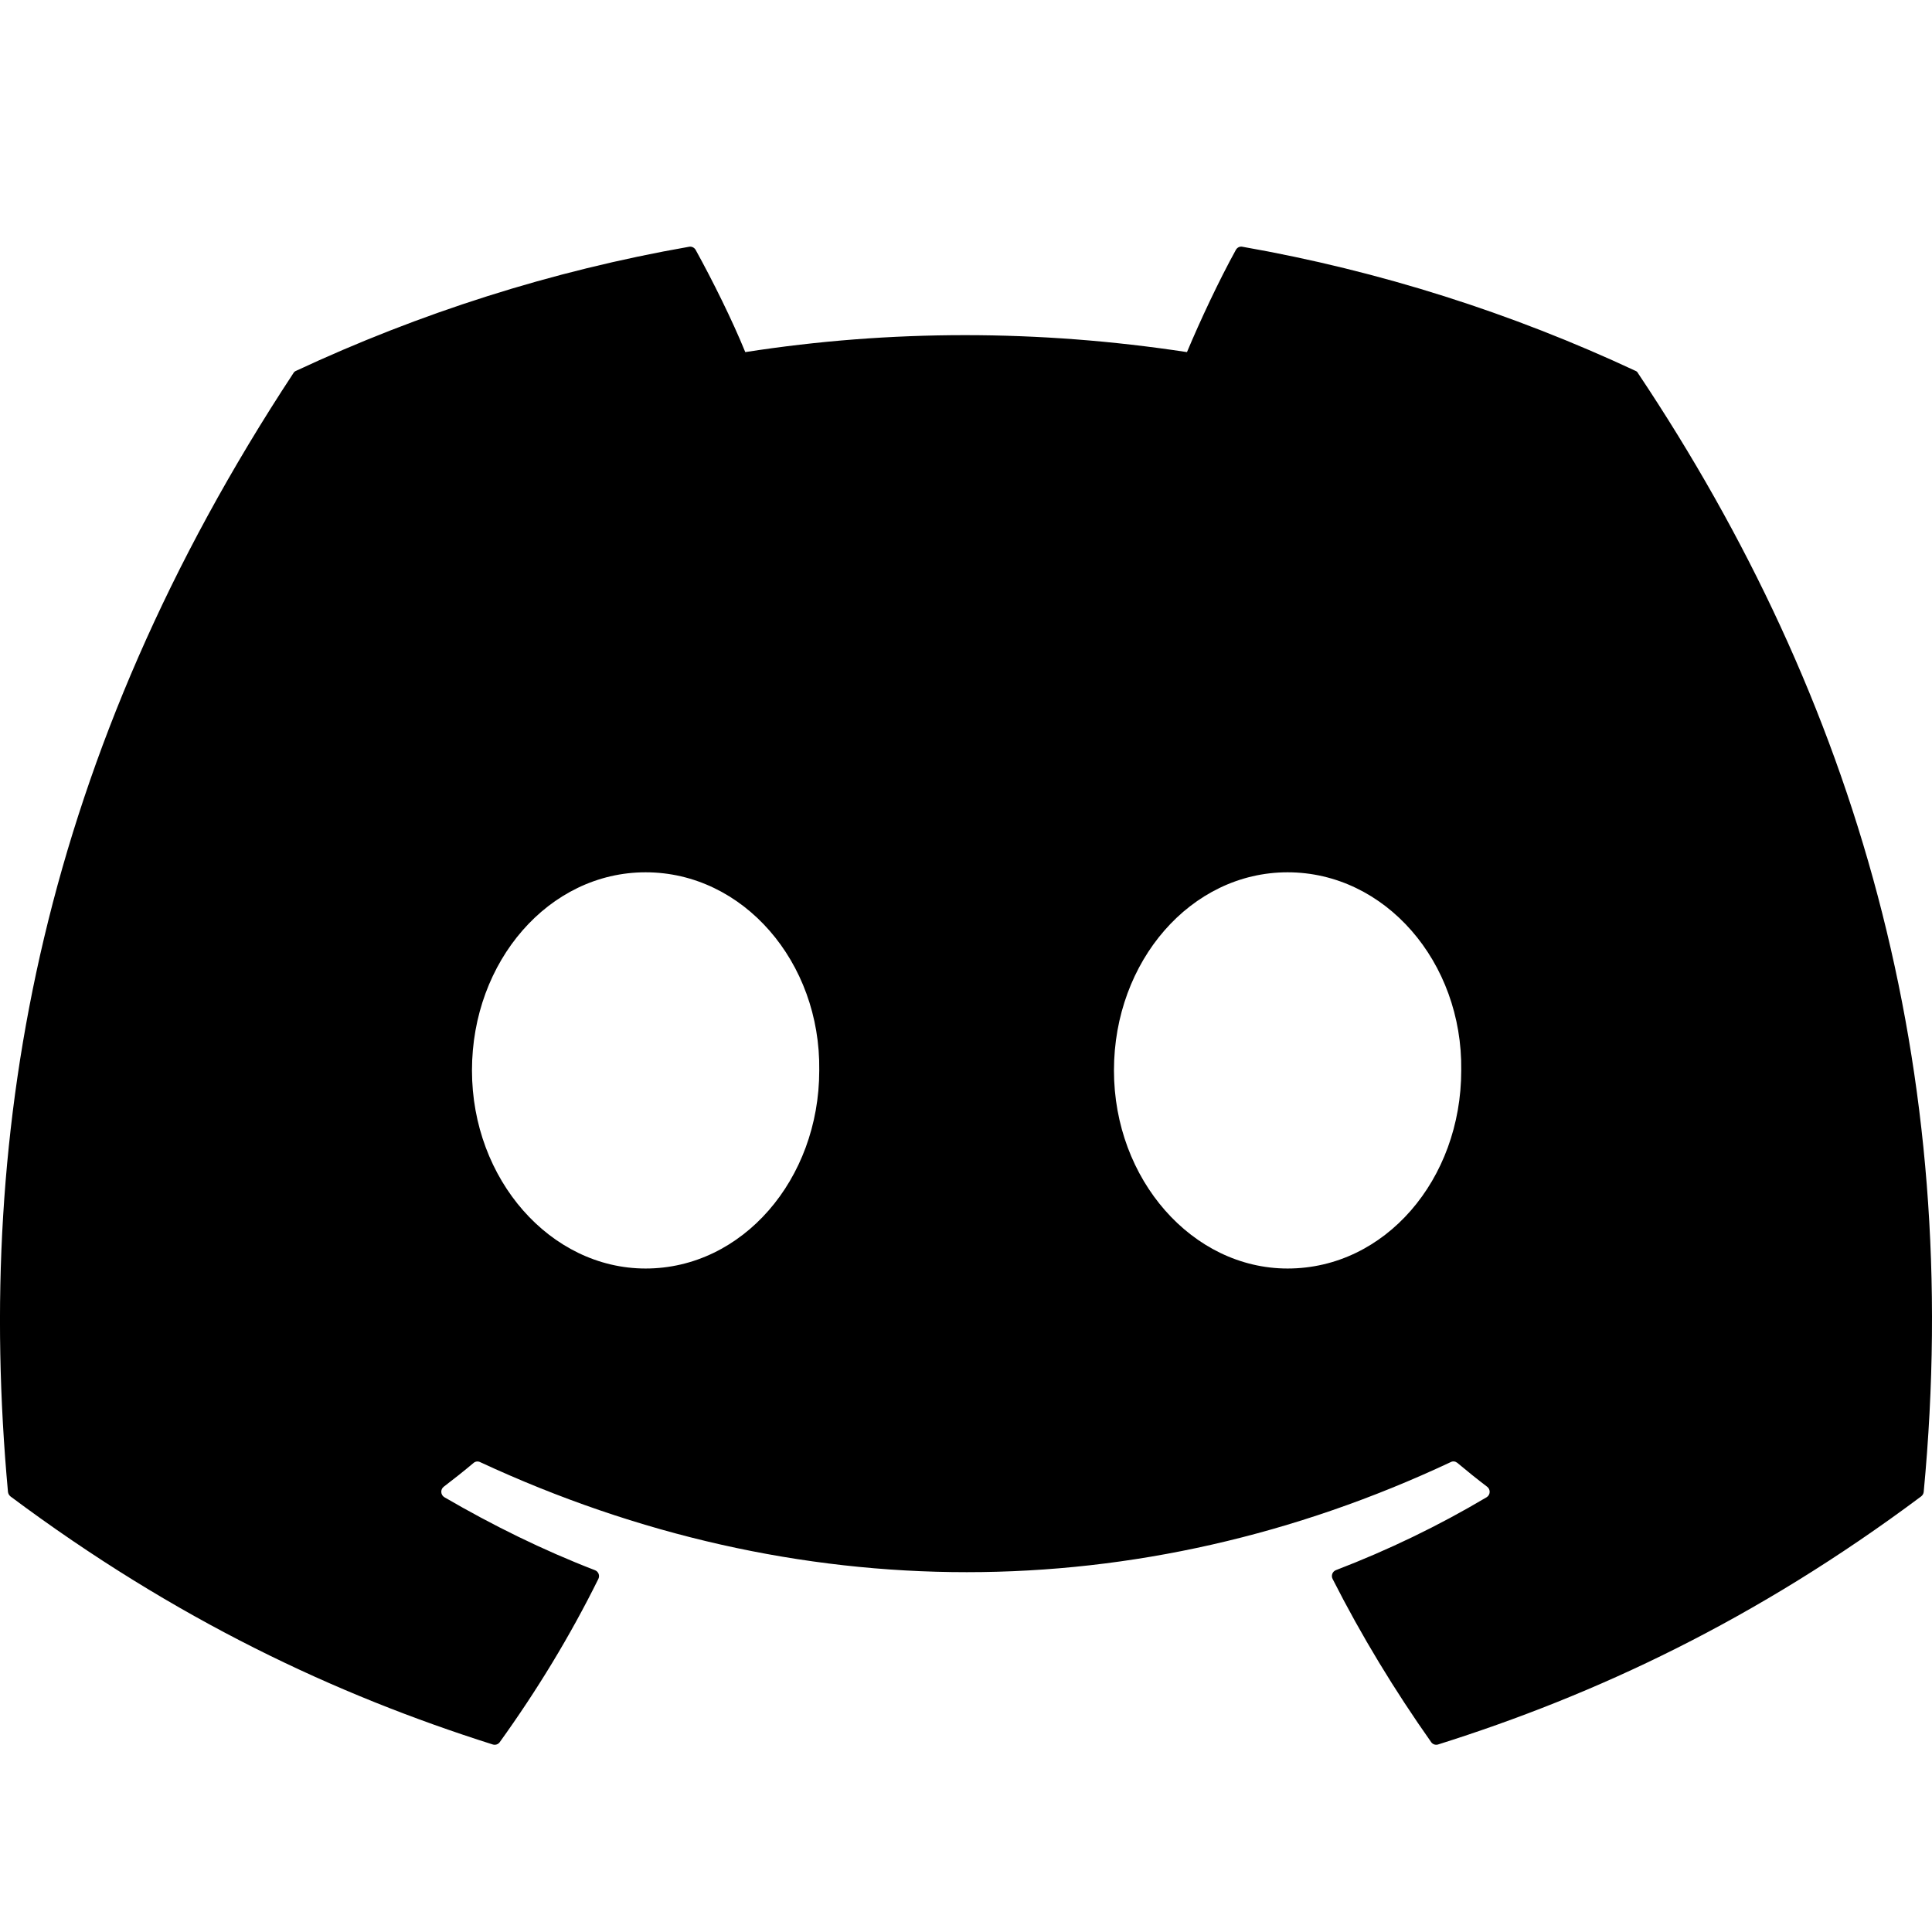 <svg width="24" height="24" viewBox="0 0 24 24" fill="none" xmlns="http://www.w3.org/2000/svg">
<path d="M20.317 4.607C18.787 3.892 17.147 3.366 15.432 3.065C15.401 3.059 15.37 3.074 15.353 3.103C15.142 3.485 14.909 3.983 14.745 4.374C12.9 4.093 11.065 4.093 9.258 4.374C9.095 3.974 8.852 3.485 8.641 3.103C8.624 3.075 8.593 3.06 8.562 3.065C6.848 3.365 5.208 3.892 3.677 4.607C3.664 4.612 3.652 4.622 3.645 4.635C0.533 9.364 -0.319 13.976 0.099 18.532C0.101 18.554 0.113 18.575 0.13 18.589C2.183 20.122 4.172 21.054 6.123 21.671C6.155 21.68 6.188 21.669 6.207 21.643C6.669 21.001 7.081 20.325 7.433 19.614C7.454 19.572 7.434 19.523 7.392 19.506C6.739 19.254 6.118 18.947 5.52 18.599C5.472 18.57 5.469 18.502 5.512 18.469C5.638 18.373 5.764 18.273 5.884 18.172C5.906 18.154 5.936 18.15 5.962 18.162C9.889 19.986 14.142 19.986 18.023 18.162C18.049 18.149 18.079 18.153 18.102 18.171C18.222 18.272 18.348 18.373 18.474 18.469C18.518 18.502 18.515 18.57 18.468 18.599C17.87 18.954 17.248 19.254 16.595 19.505C16.552 19.522 16.533 19.572 16.554 19.614C16.914 20.324 17.326 21 17.779 21.642C17.798 21.669 17.832 21.68 17.863 21.671C19.824 21.054 21.813 20.122 23.865 18.589C23.883 18.575 23.895 18.555 23.897 18.533C24.397 13.266 23.058 8.691 20.348 4.636C20.342 4.622 20.33 4.612 20.317 4.607ZM8.02 15.758C6.838 15.758 5.863 14.653 5.863 13.297C5.863 11.941 6.819 10.836 8.02 10.836C9.231 10.836 10.196 11.95 10.177 13.297C10.177 14.653 9.221 15.758 8.02 15.758ZM15.995 15.758C14.812 15.758 13.838 14.653 13.838 13.297C13.838 11.941 14.793 10.836 15.995 10.836C17.206 10.836 18.171 11.95 18.152 13.297C18.152 14.653 17.206 15.758 15.995 15.758Z" fill="currentColor"/>
</svg>
